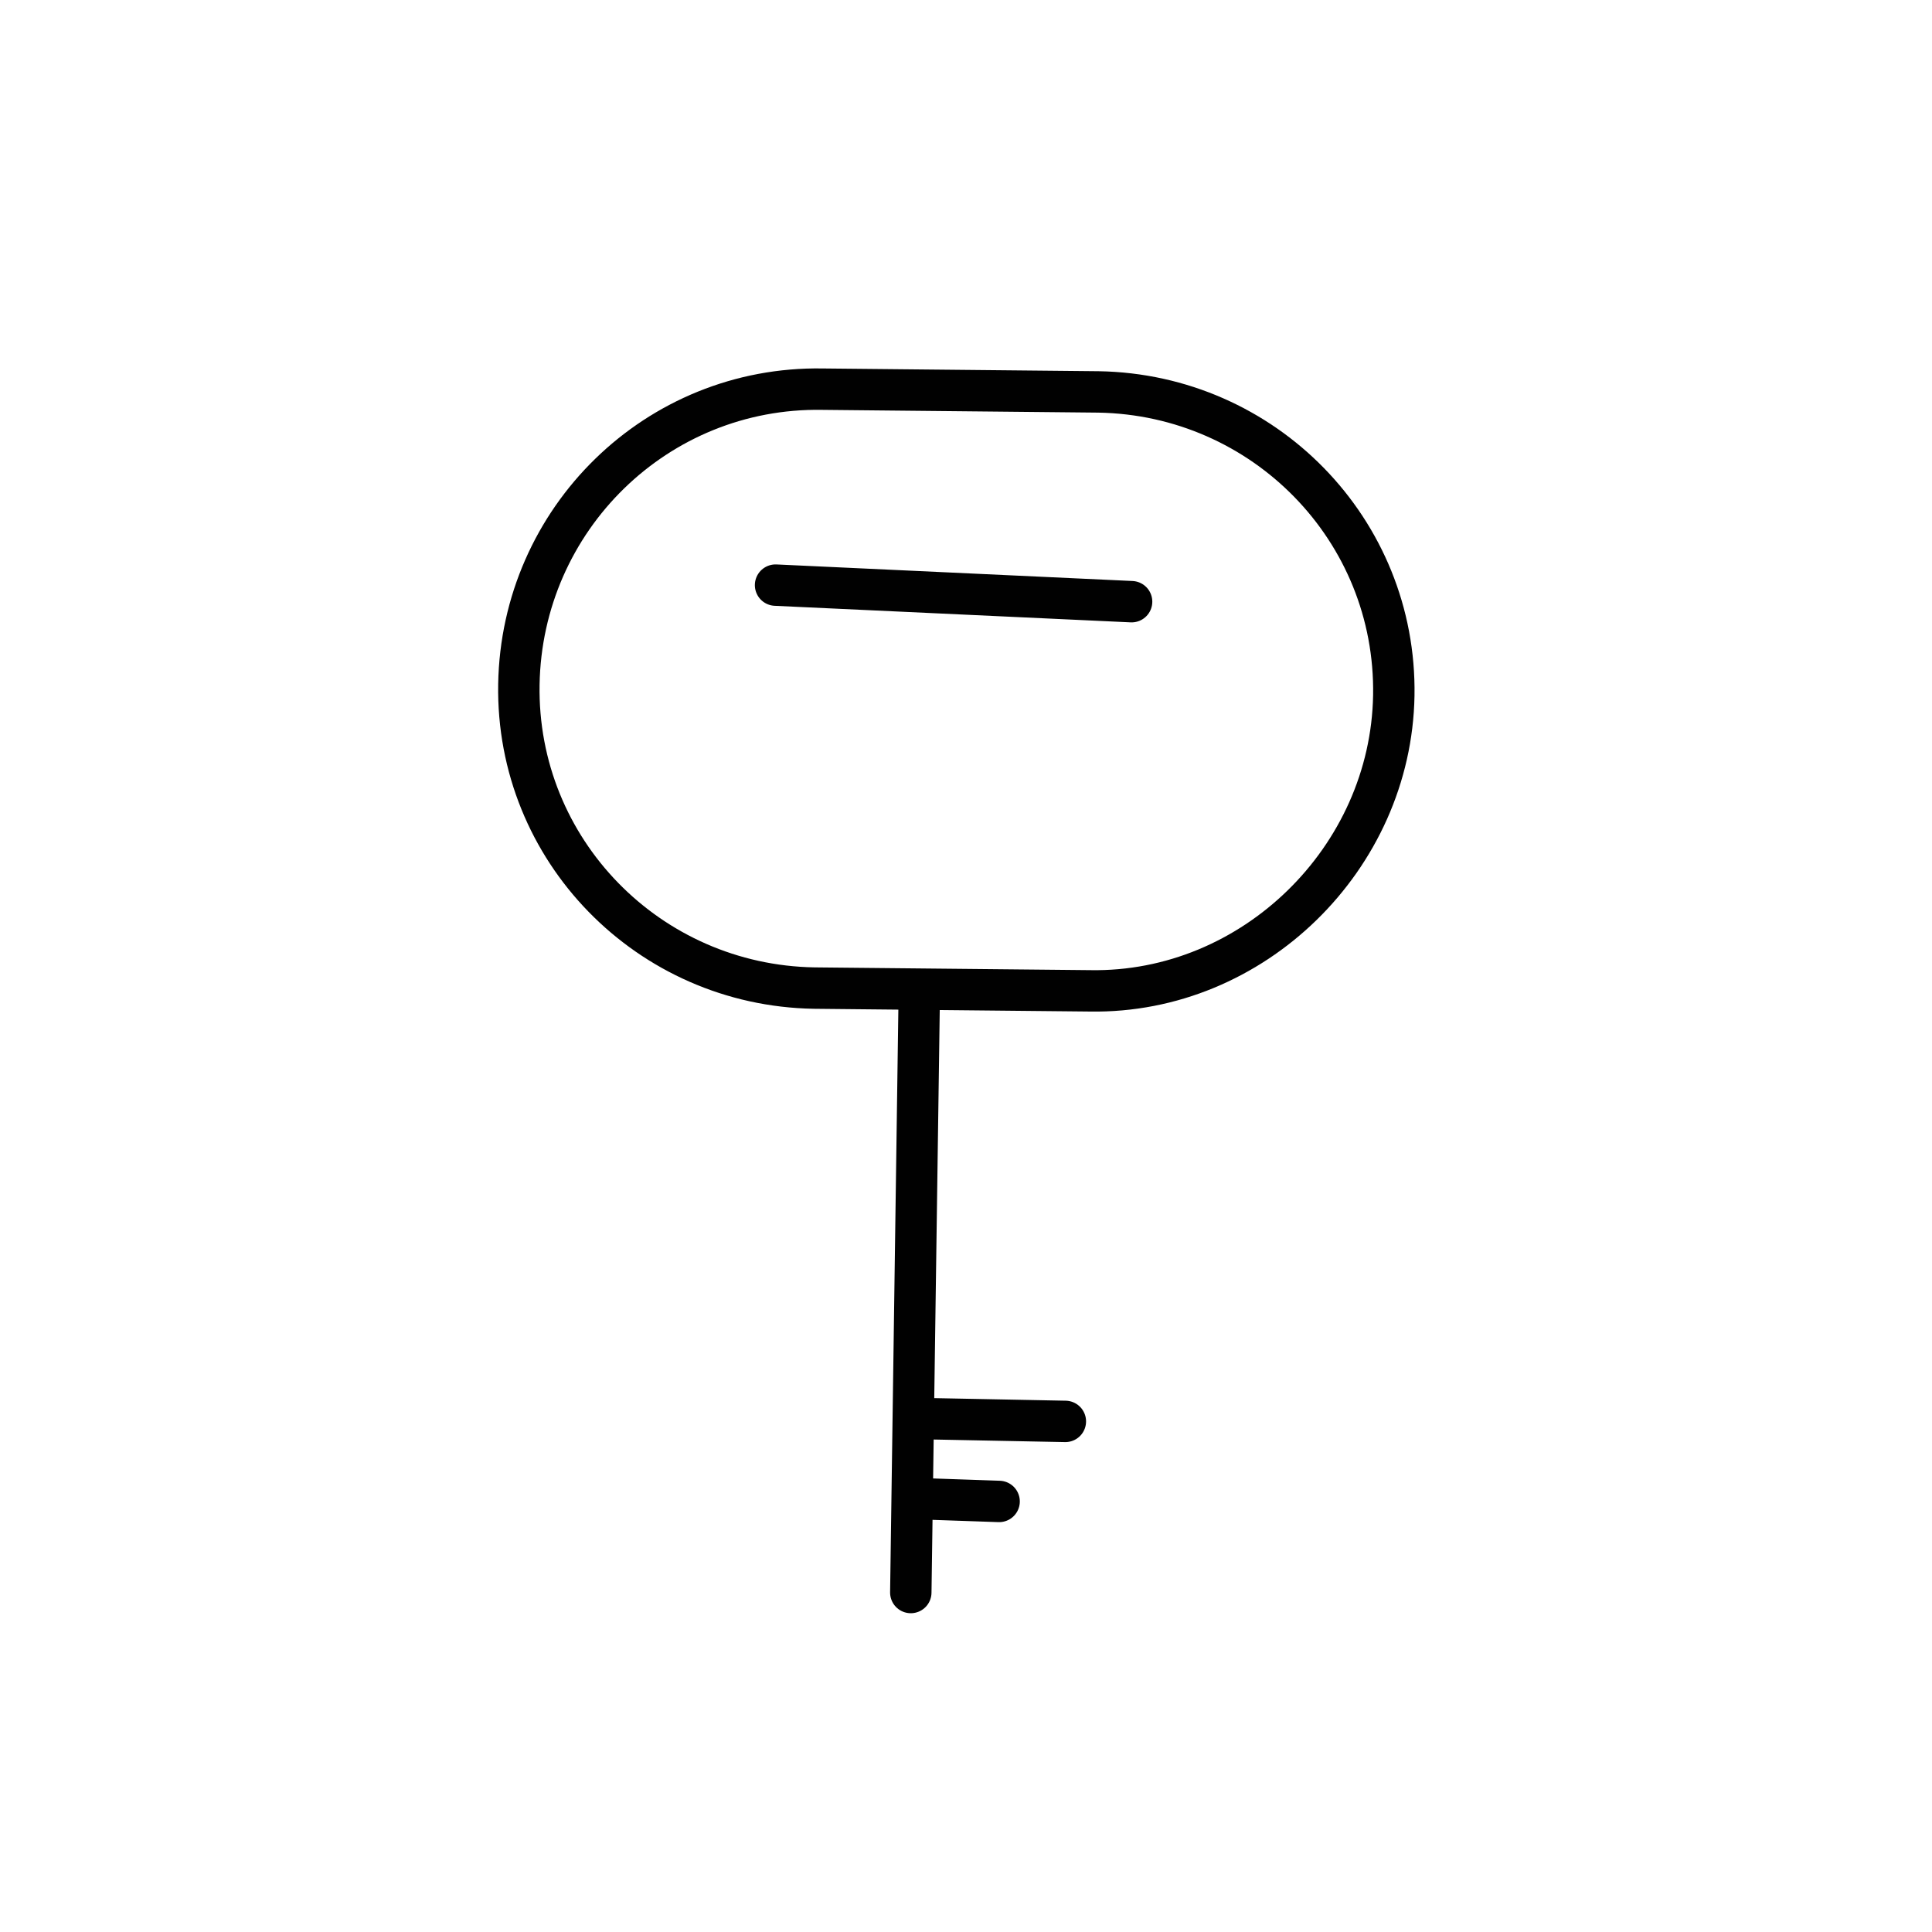 <?xml version="1.0" encoding="utf-8"?>
<!-- Generator: Adobe Illustrator 18.1.1, SVG Export Plug-In . SVG Version: 6.00 Build 0)  -->
<!DOCTYPE svg PUBLIC "-//W3C//DTD SVG 1.1//EN" "http://www.w3.org/Graphics/SVG/1.1/DTD/svg11.dtd">
<svg version="1.1" id="Layer_1" xmlns="http://www.w3.org/2000/svg" xmlns:xlink="http://www.w3.org/1999/xlink" x="0px" y="0px"
	 width="70px" height="70px" viewBox="0 0 70 70" style="enable-background:new 0 0 70 70;" xml:space="preserve">
<style type="text/css">
	.st0{fill:none;stroke:#010101;stroke-width:1.5;stroke-linecap:round;stroke-linejoin:round;stroke-miterlimit:10;}
	.st1{fill:none;stroke:#010101;stroke-width:1.5;stroke-linecap:round;stroke-miterlimit:10;}
	.st2{fill:none;stroke:#010101;stroke-width:1.5;stroke-miterlimit:10;}
</style>
<g>
	<line class="st0" x1="33.5" y1="51.4" x2="38.6" y2="51.5"/>
	<line class="st0" x1="33.3" y1="54.3" x2="36.2" y2="54.4"/>
	<line class="st1" x1="33" y1="57.7" x2="33.3" y2="36.5"/>
	<path class="st2" d="M39.5,35.9l-10-0.1c-6-0.1-10.8-5-10.7-11v0c0.1-6,5-10.8,11-10.7l10,0.1c6,0.1,10.8,5,10.7,11v0
		C50.4,31.1,45.4,36,39.5,35.9z"/>
	<line class="st1" x1="28.1" y1="21.2" x2="41" y2="21.8"/>
</g>
</svg>
